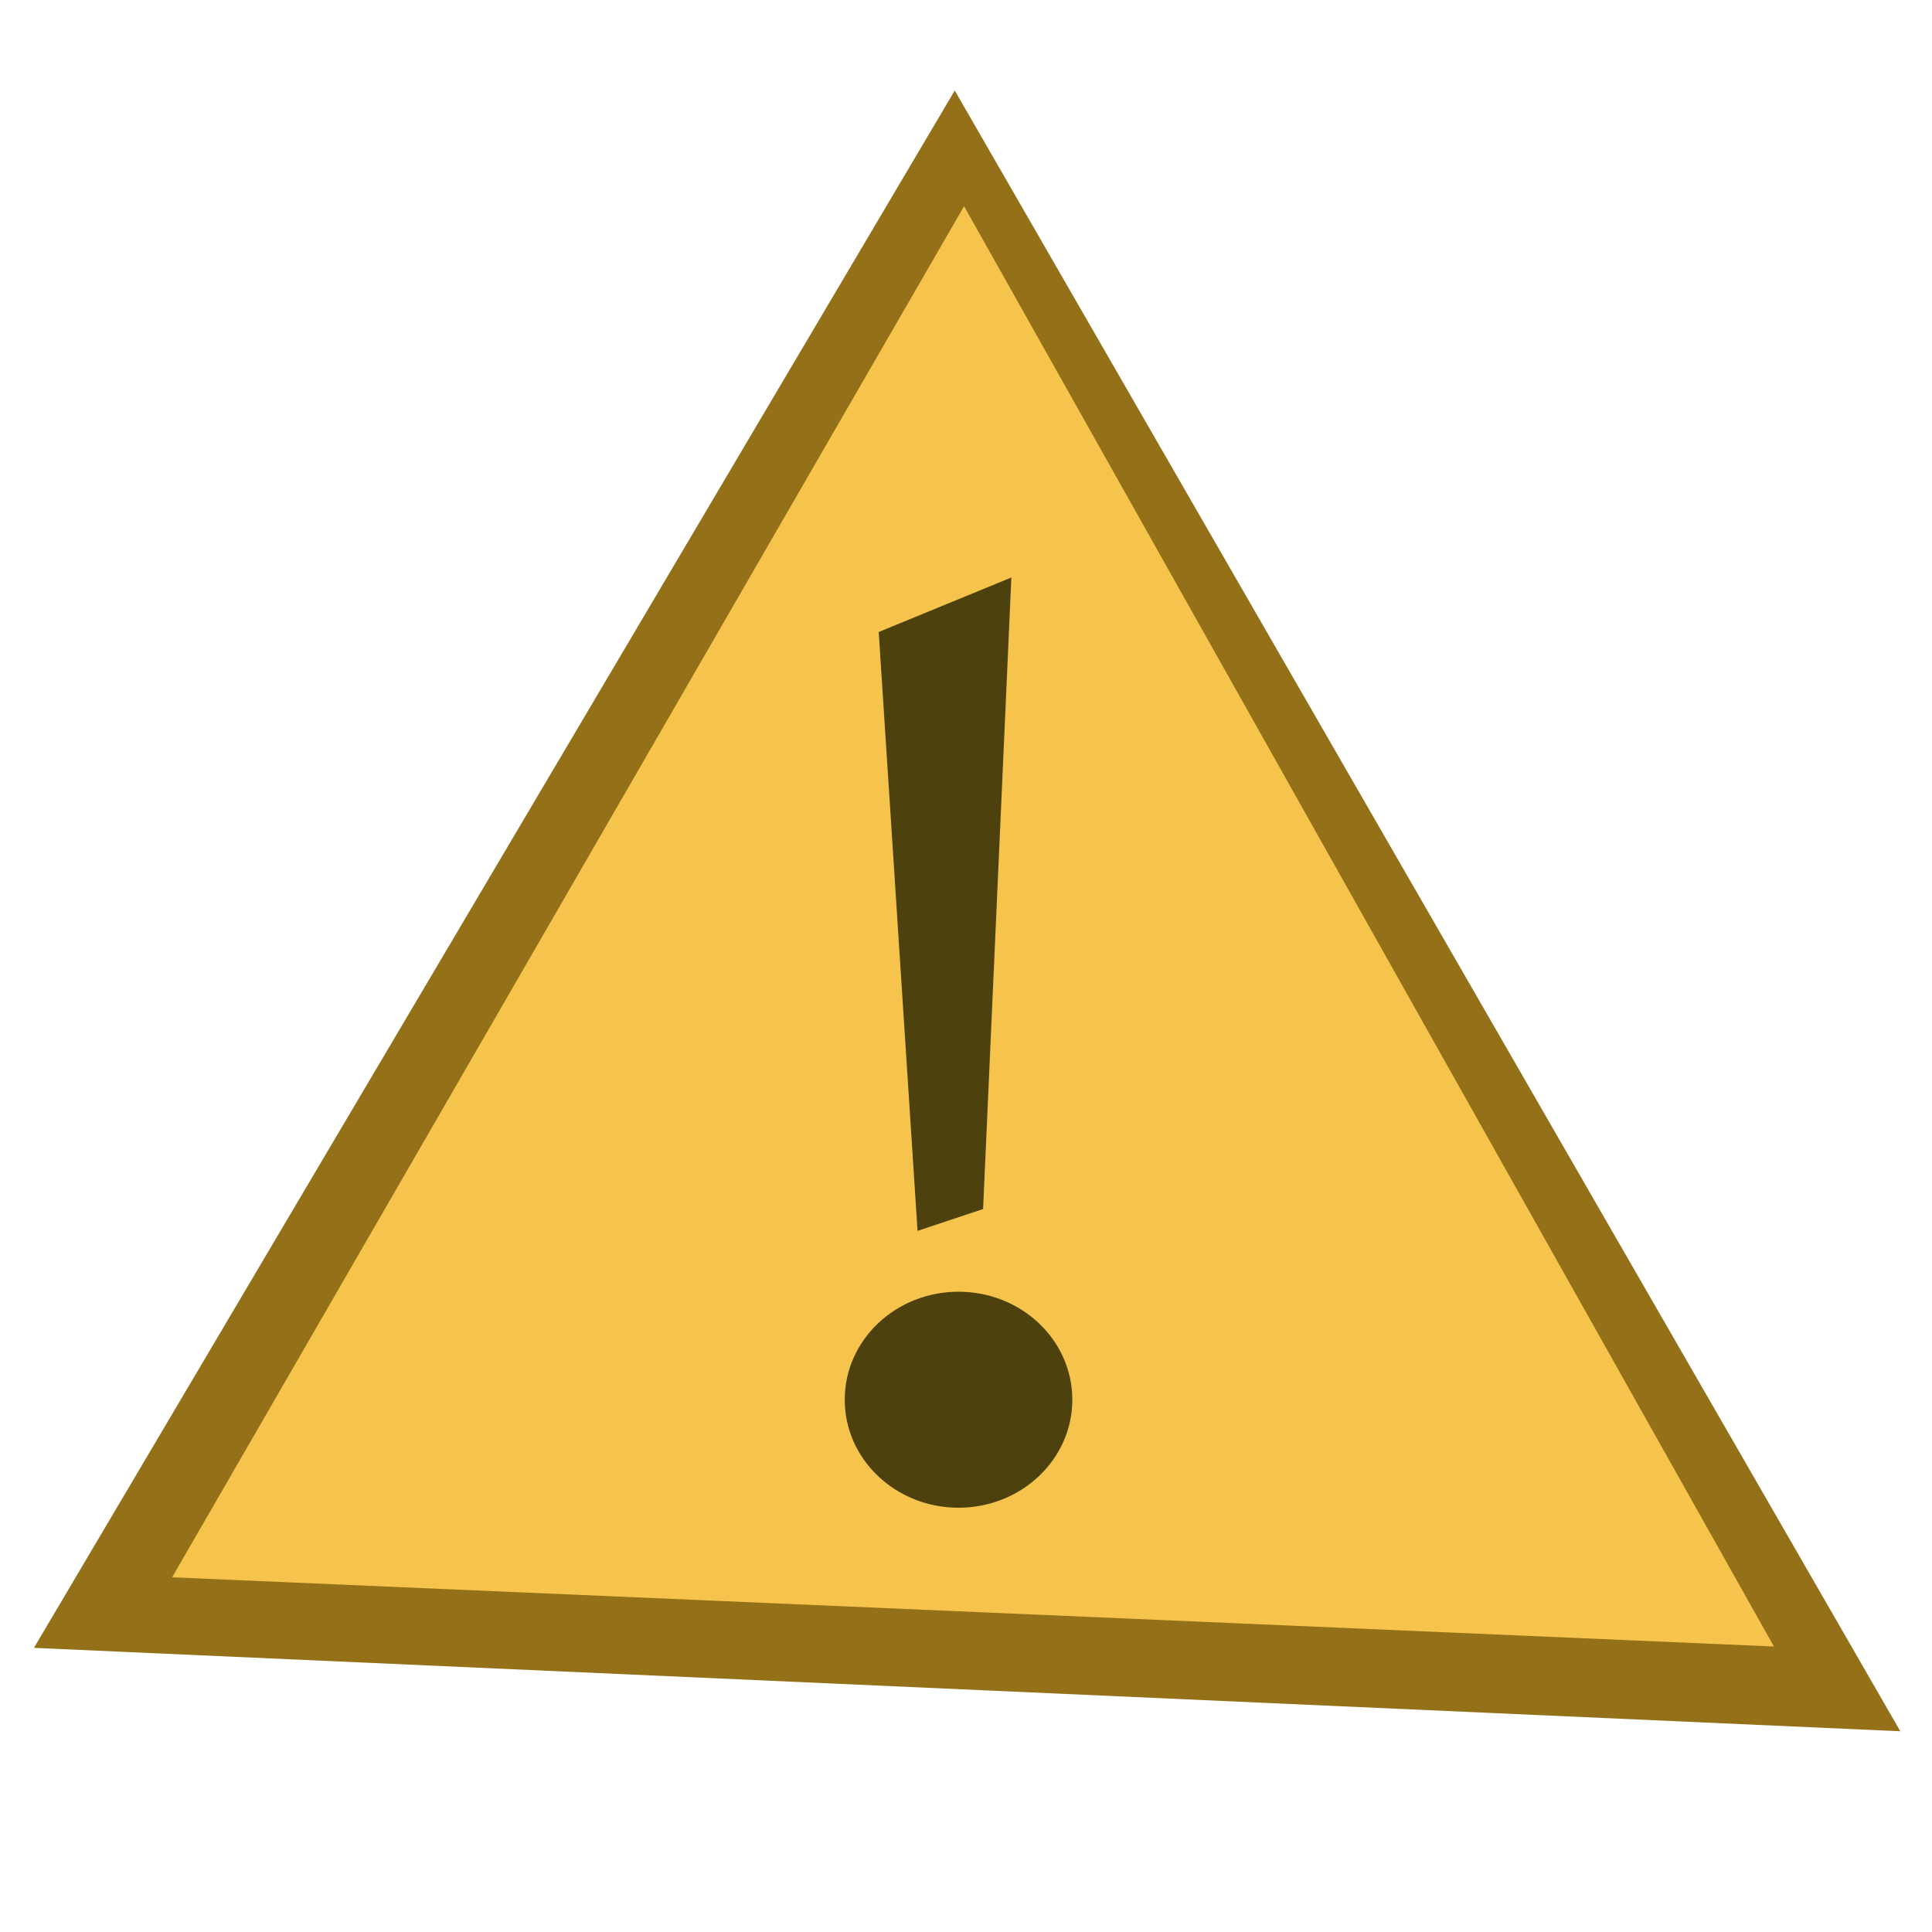 <svg xmlns:dc="http://purl.org/dc/elements/1.1/" xmlns:cc="http://creativecommons.org/ns#" xmlns:rdf="http://www.w3.org/1999/02/22-rdf-syntax-ns#" xmlns="http://www.w3.org/2000/svg" version="1.0" id="svg2" height="100" width="100"><g id="layer1"><path id="path11693" d="M49.418 4.684 98.36 89.61 1.757 85.293z" style="fill:#947019;fill-opacity:1;fill-rule:evenodd;stroke:none"/><path id="path12580" d="m49.9 10.673 41.919 74.55-82.91-3.582z" style="fill:#f6c44c;fill-opacity:1;fill-rule:evenodd;stroke:none"/><path id="path12582" d="m47.492 63.71-2.01-30.998 6.866-2.821-1.463 32.688z" style="fill:#4d410d;fill-opacity:1;fill-rule:evenodd;stroke:none"/><ellipse ry="5.59" rx="5.89" cy="72.449" cx="49.613" id="path819" style="opacity:1;fill:#4d410d;fill-opacity:1;stroke:none;stroke-width:3;stroke-linejoin:miter;stroke-miterlimit:4;stroke-dasharray:none;stroke-opacity:1"/></g></svg>